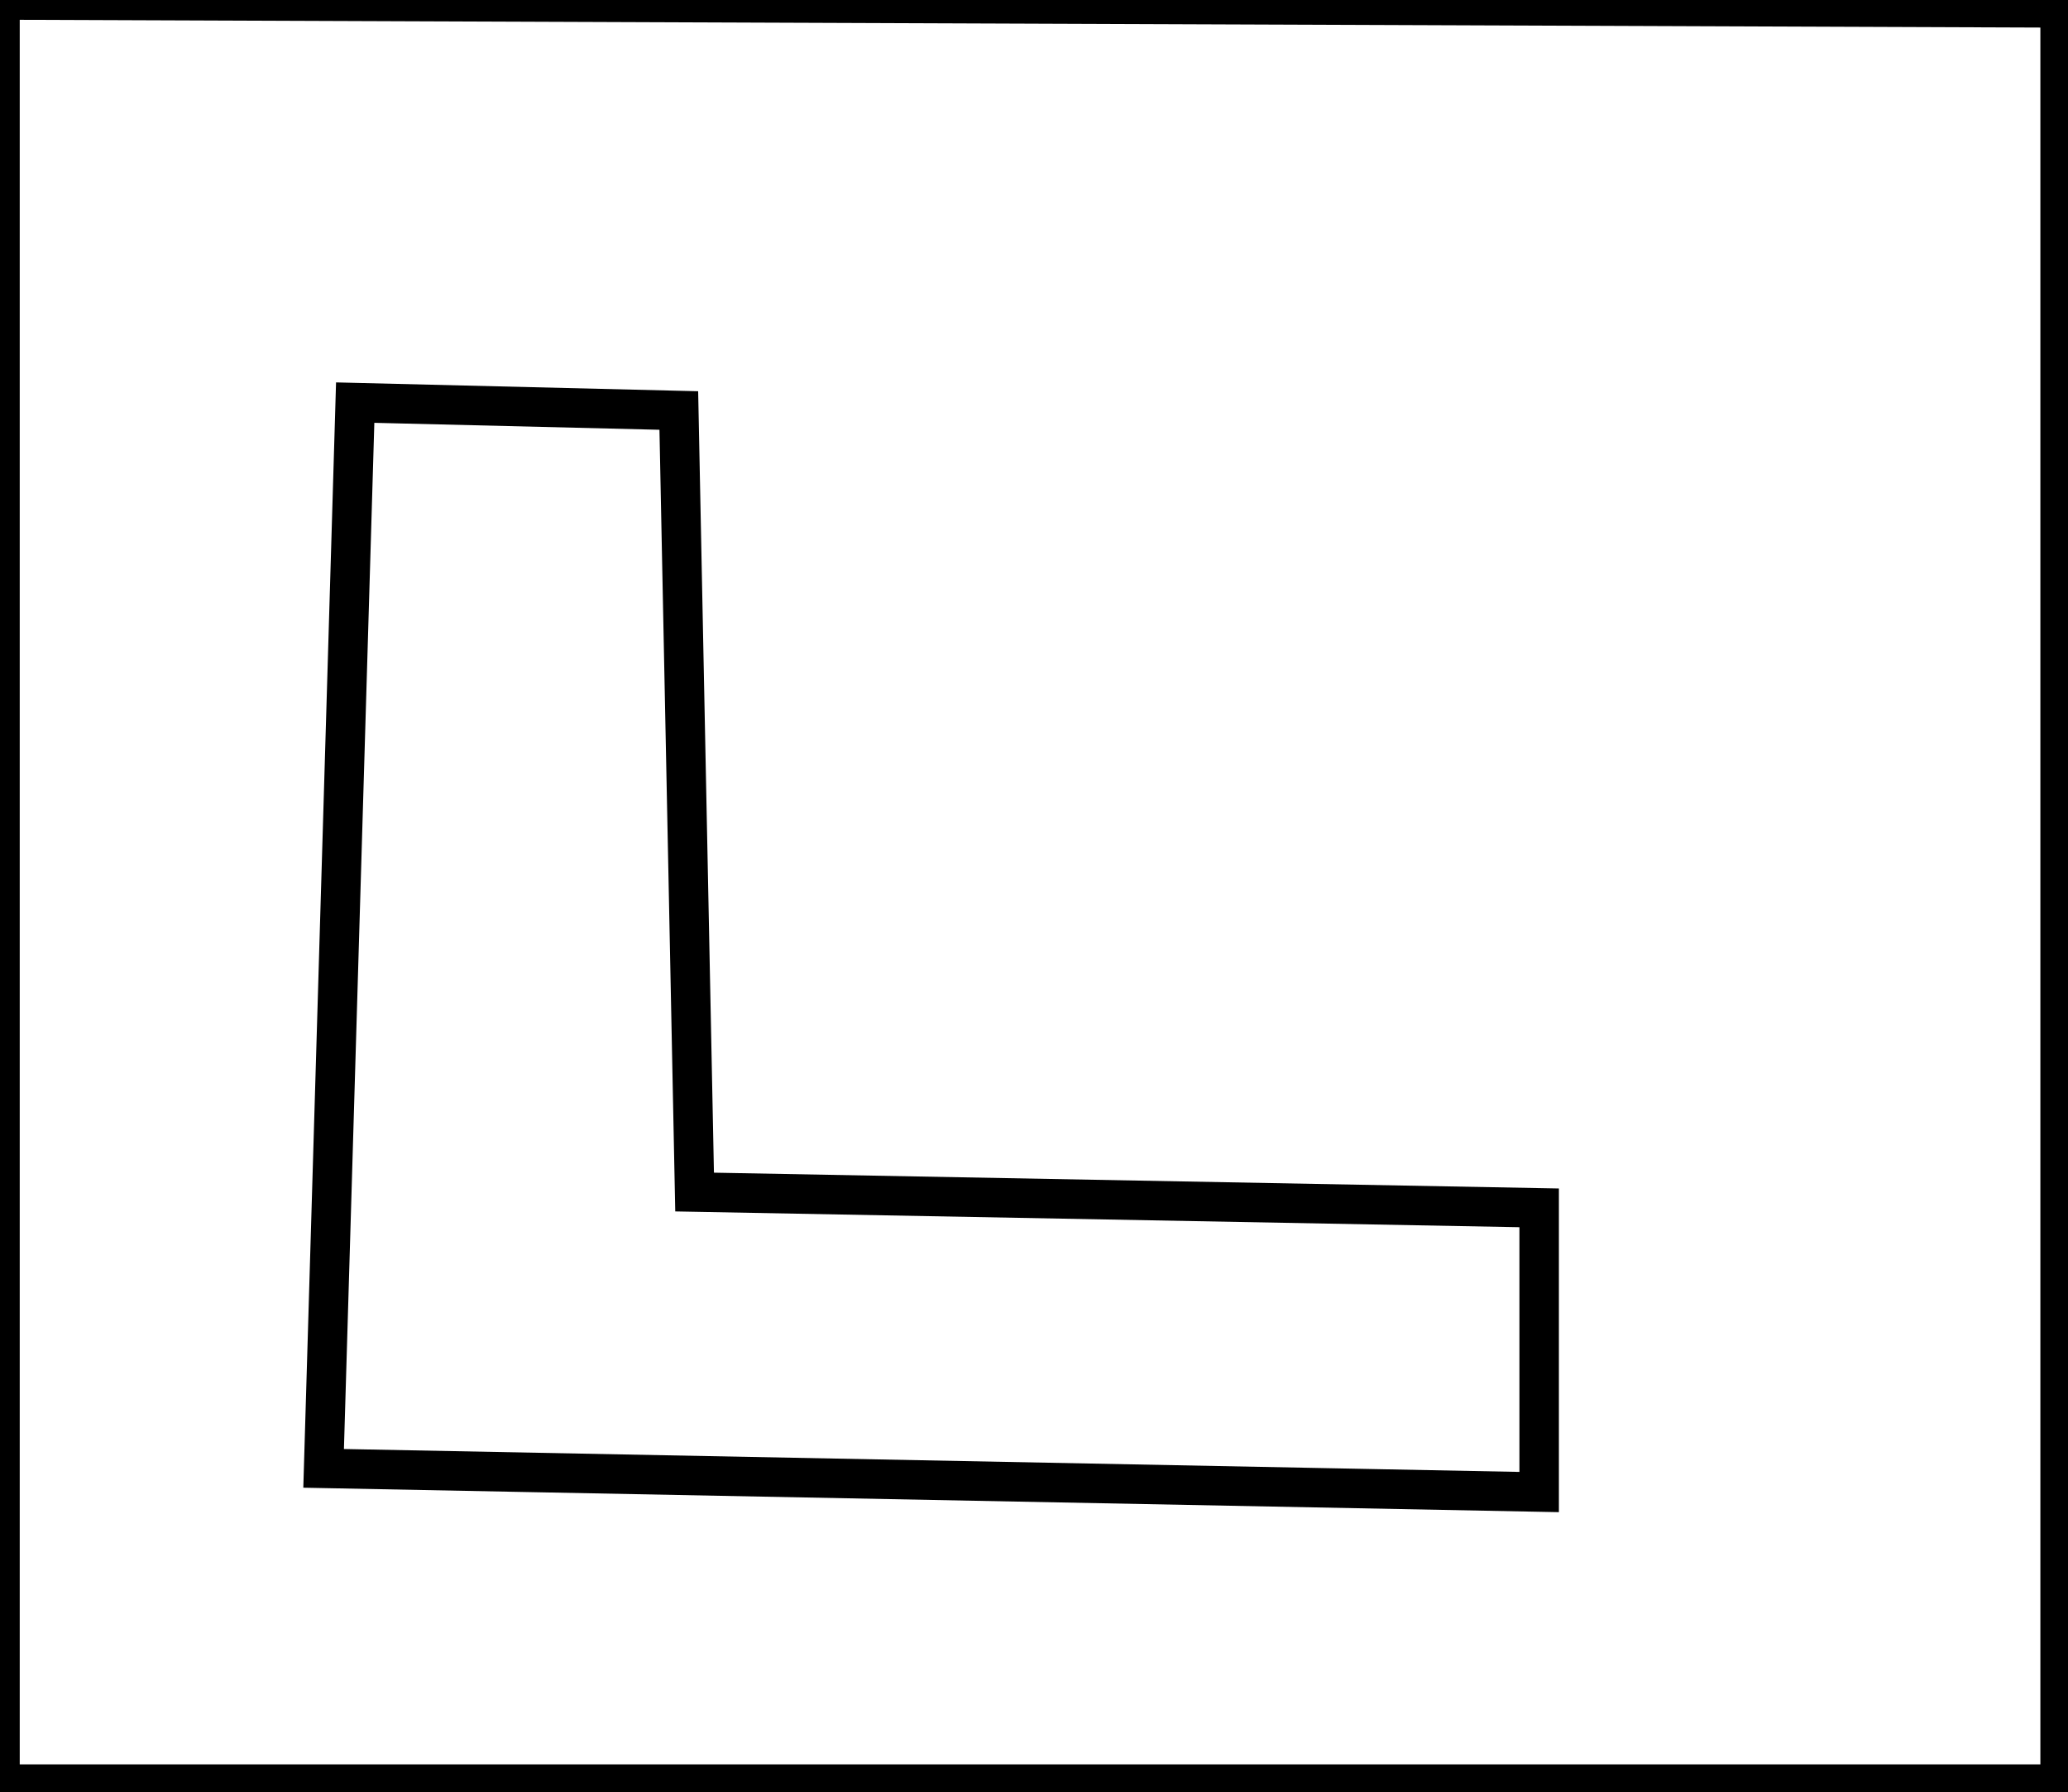 <?xml version="1.0" encoding="utf-8" ?>
<svg baseProfile="full" height="227" version="1.1" width="262" xmlns="http://www.w3.org/2000/svg" xmlns:ev="http://www.w3.org/2001/xml-events" xmlns:xlink="http://www.w3.org/1999/xlink"><defs /><rect fill="white" height="227" width="262" x="0" y="0" /><path d="M 45,51 L 41,186 L 195,189 L 195,153 L 88,151 L 86,52 Z" fill="none" stroke="black" stroke-width="5" /><path d="M 0,0 L 0,226 L 261,226 L 261,1 Z" fill="none" stroke="black" stroke-width="5" /></svg>
